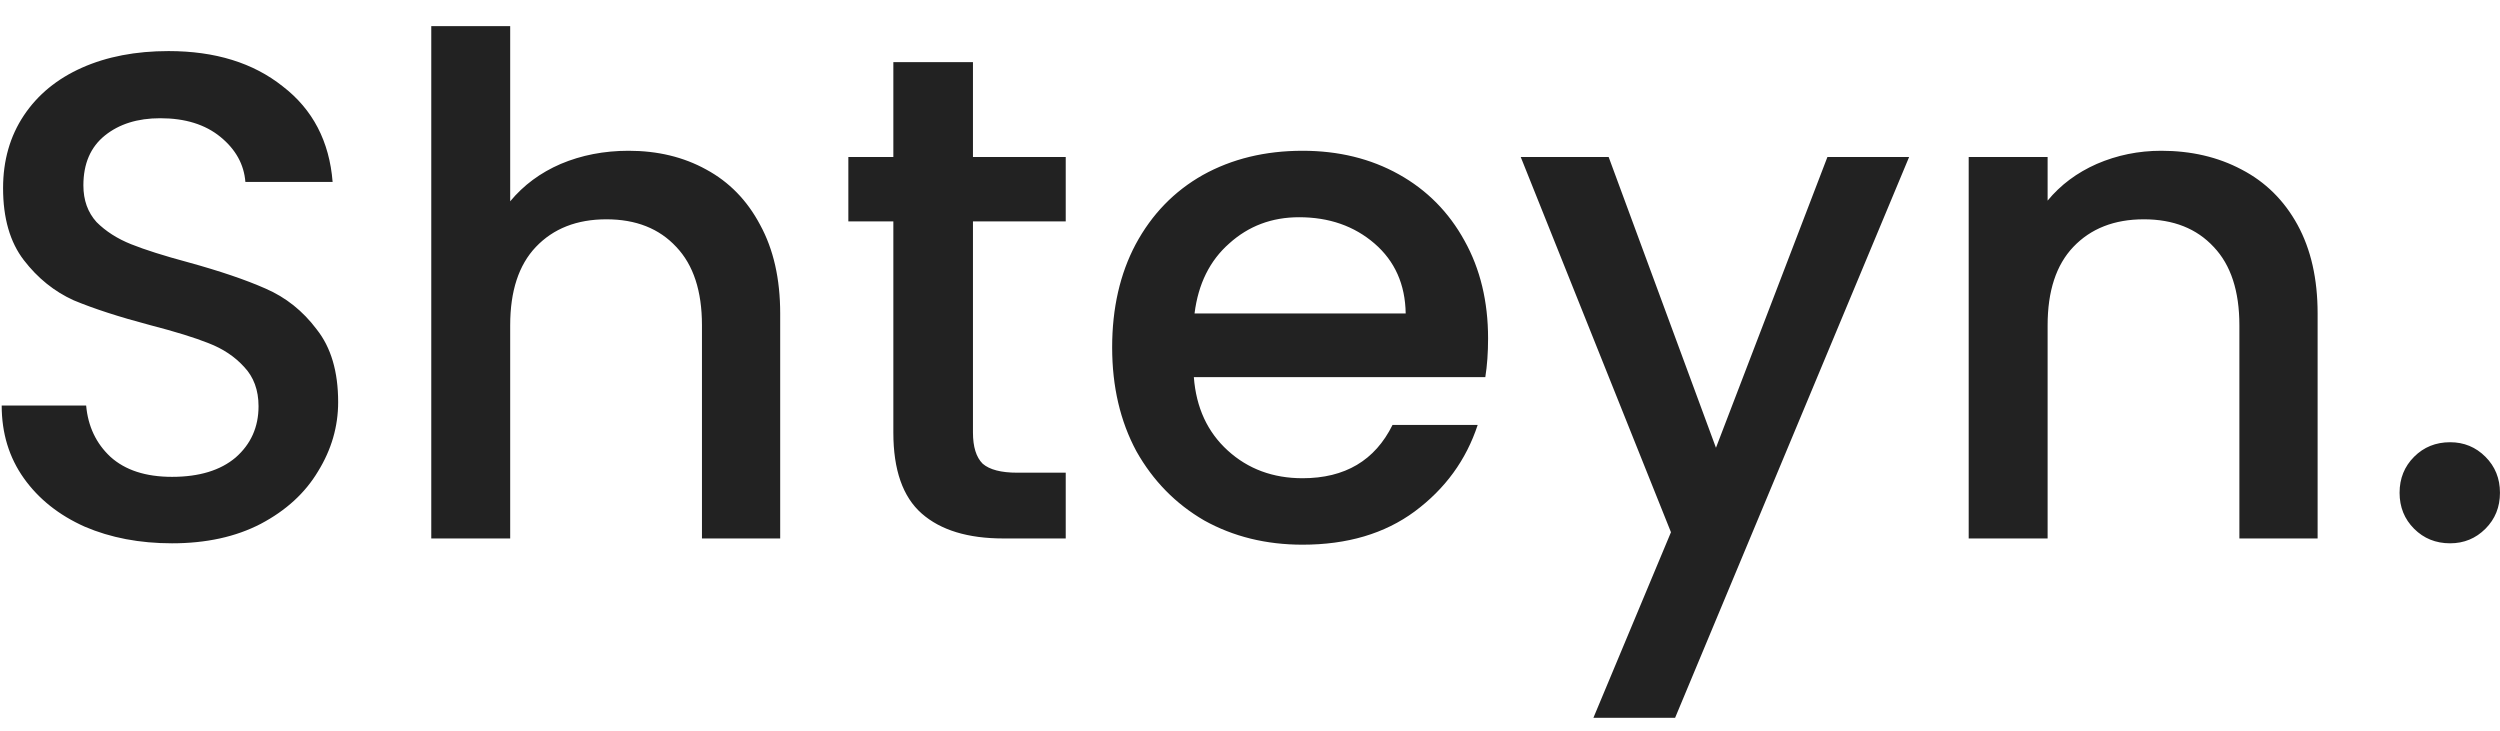 <svg width="65" height="19" viewBox="0 0 65 19" fill="none" xmlns="http://www.w3.org/2000/svg">
<path d="M4.472 14.126C3.632 14.126 2.876 13.982 2.204 13.694C1.532 13.394 1.004 12.974 0.62 12.434C0.236 11.894 0.044 11.264 0.044 10.544H2.24C2.288 11.084 2.498 11.528 2.87 11.876C3.254 12.224 3.788 12.398 4.472 12.398C5.18 12.398 5.732 12.23 6.128 11.894C6.524 11.546 6.722 11.102 6.722 10.562C6.722 10.142 6.596 9.8 6.344 9.536C6.104 9.272 5.798 9.068 5.426 8.924C5.066 8.78 4.562 8.624 3.914 8.456C3.098 8.24 2.432 8.024 1.916 7.808C1.412 7.58 0.98 7.232 0.62 6.764C0.26 6.296 0.08 5.672 0.08 4.892C0.08 4.172 0.26 3.542 0.62 3.002C0.98 2.462 1.484 2.048 2.132 1.76C2.78 1.472 3.53 1.328 4.382 1.328C5.594 1.328 6.584 1.634 7.352 2.246C8.132 2.846 8.564 3.674 8.648 4.73H6.38C6.344 4.274 6.128 3.884 5.732 3.56C5.336 3.236 4.814 3.074 4.166 3.074C3.578 3.074 3.098 3.224 2.726 3.524C2.354 3.824 2.168 4.256 2.168 4.82C2.168 5.204 2.282 5.522 2.51 5.774C2.75 6.014 3.05 6.206 3.41 6.35C3.77 6.494 4.262 6.65 4.886 6.818C5.714 7.046 6.386 7.274 6.902 7.502C7.43 7.73 7.874 8.084 8.234 8.564C8.606 9.032 8.792 9.662 8.792 10.454C8.792 11.09 8.618 11.69 8.27 12.254C7.934 12.818 7.436 13.274 6.776 13.622C6.128 13.958 5.36 14.126 4.472 14.126ZM16.343 3.92C17.099 3.92 17.771 4.082 18.359 4.406C18.959 4.73 19.427 5.21 19.763 5.846C20.111 6.482 20.285 7.25 20.285 8.15V14H18.251V8.456C18.251 7.568 18.029 6.89 17.585 6.422C17.141 5.942 16.535 5.702 15.767 5.702C14.999 5.702 14.387 5.942 13.931 6.422C13.487 6.89 13.265 7.568 13.265 8.456V14H11.213V0.68H13.265V5.234C13.613 4.814 14.051 4.49 14.579 4.262C15.119 4.034 15.707 3.92 16.343 3.92ZM25.297 5.756V11.246C25.297 11.618 25.381 11.888 25.549 12.056C25.729 12.212 26.029 12.29 26.449 12.29H27.709V14H26.089C25.165 14 24.457 13.784 23.965 13.352C23.473 12.92 23.227 12.218 23.227 11.246V5.756H22.057V4.082H23.227V1.616H25.297V4.082H27.709V5.756H25.297ZM38.69 8.798C38.69 9.17 38.666 9.506 38.618 9.806H31.04C31.1 10.598 31.394 11.234 31.922 11.714C32.45 12.194 33.098 12.434 33.866 12.434C34.97 12.434 35.75 11.972 36.206 11.048H38.42C38.12 11.96 37.574 12.71 36.782 13.298C36.002 13.874 35.03 14.162 33.866 14.162C32.918 14.162 32.066 13.952 31.31 13.532C30.566 13.1 29.978 12.5 29.546 11.732C29.126 10.952 28.916 10.052 28.916 9.032C28.916 8.012 29.12 7.118 29.528 6.35C29.948 5.57 30.53 4.97 31.274 4.55C32.03 4.13 32.894 3.92 33.866 3.92C34.802 3.92 35.636 4.124 36.368 4.532C37.1 4.94 37.67 5.516 38.078 6.26C38.486 6.992 38.69 7.838 38.69 8.798ZM36.548 8.15C36.536 7.394 36.266 6.788 35.738 6.332C35.21 5.876 34.556 5.648 33.776 5.648C33.068 5.648 32.462 5.876 31.958 6.332C31.454 6.776 31.154 7.382 31.058 8.15H36.548ZM49.637 4.082L43.553 18.662H41.429L43.445 13.838L39.539 4.082H41.825L44.615 11.642L47.513 4.082H49.637ZM56.19 3.92C56.97 3.92 57.666 4.082 58.278 4.406C58.902 4.73 59.388 5.21 59.736 5.846C60.084 6.482 60.258 7.25 60.258 8.15V14H58.224V8.456C58.224 7.568 58.002 6.89 57.558 6.422C57.114 5.942 56.508 5.702 55.74 5.702C54.972 5.702 54.36 5.942 53.904 6.422C53.46 6.89 53.238 7.568 53.238 8.456V14H51.186V4.082H53.238V5.216C53.574 4.808 54 4.49 54.516 4.262C55.044 4.034 55.602 3.92 56.19 3.92ZM63.703 14.126C63.331 14.126 63.019 14 62.767 13.748C62.515 13.496 62.389 13.184 62.389 12.812C62.389 12.44 62.515 12.128 62.767 11.876C63.019 11.624 63.331 11.498 63.703 11.498C64.063 11.498 64.369 11.624 64.621 11.876C64.873 12.128 64.999 12.44 64.999 12.812C64.999 13.184 64.873 13.496 64.621 13.748C64.369 14 64.063 14.126 63.703 14.126Z" fill="#222222"/>
</svg>


